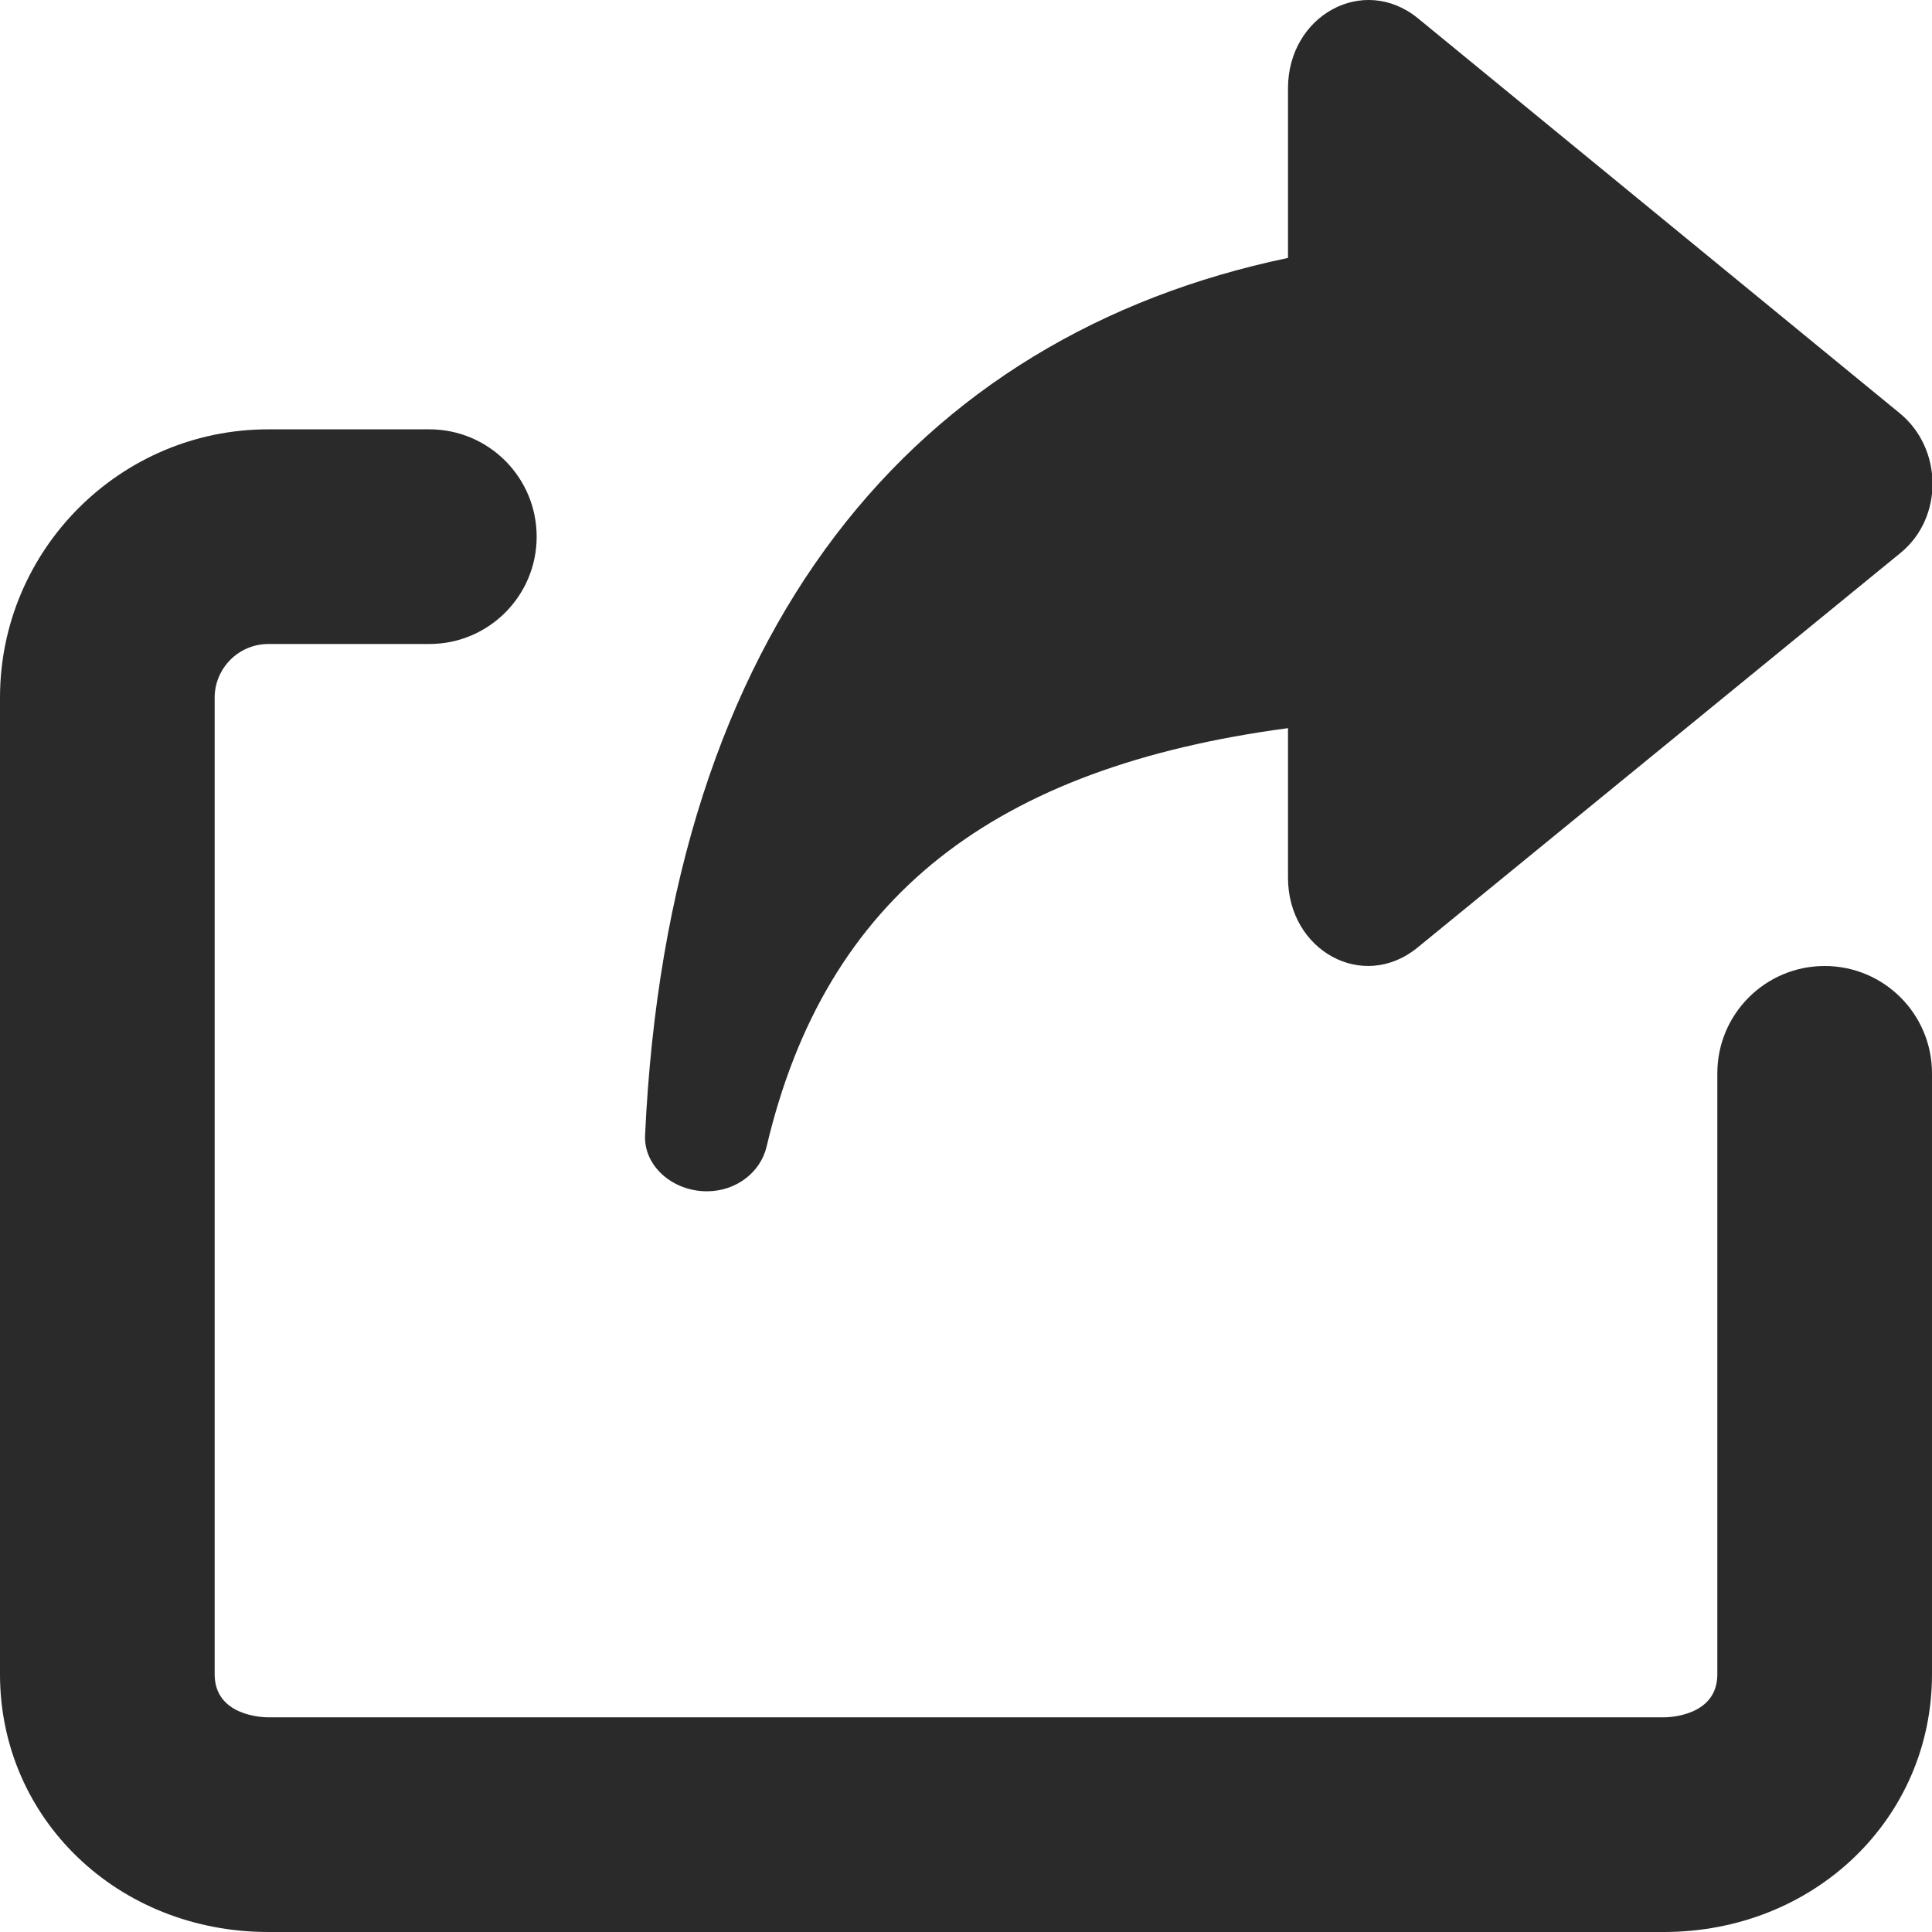 <svg width="18" height="18" viewBox="0 0 18 18" xmlns="http://www.w3.org/2000/svg" xmlns:sketch="http://www.bohemiancoding.com/sketch/ns"><title>send</title><desc>Created with Sketch.</desc><path d="M17 9c-.552 0-1 .447-1 1v5.599c0 .389-.449.401-.5.401h-13c-.051 0-.5-.012-.5-.401v-9.099c0-.275.224-.5.5-.5h1.5c.552 0 1-.447 1-1 0-.553-.448-1-1-1h-1.5c-1.378 0-2.5 1.121-2.5 2.5v9.099c0 1.346 1.098 2.401 2.5 2.401h13c1.402 0 2.5-1.055 2.5-2.401v-5.599c0-.553-.448-1-1-1zm-10.414 2.099c.275 0 .5-.179.556-.415.551-2.343 2.131-3.536 4.858-3.9v1.393c0 .68.698 1.066 1.206.652l4.5-3.677c.404-.329.396-.975-.009-1.304l-4.487-3.678c-.507-.413-1.21-.027-1.21.653v1.58c-3.472.726-5.773 3.441-5.99 8.177-.012.281.254.519.576.519z" sketch:type="MSShapeGroup" fill="#2B2A2A"/></svg>